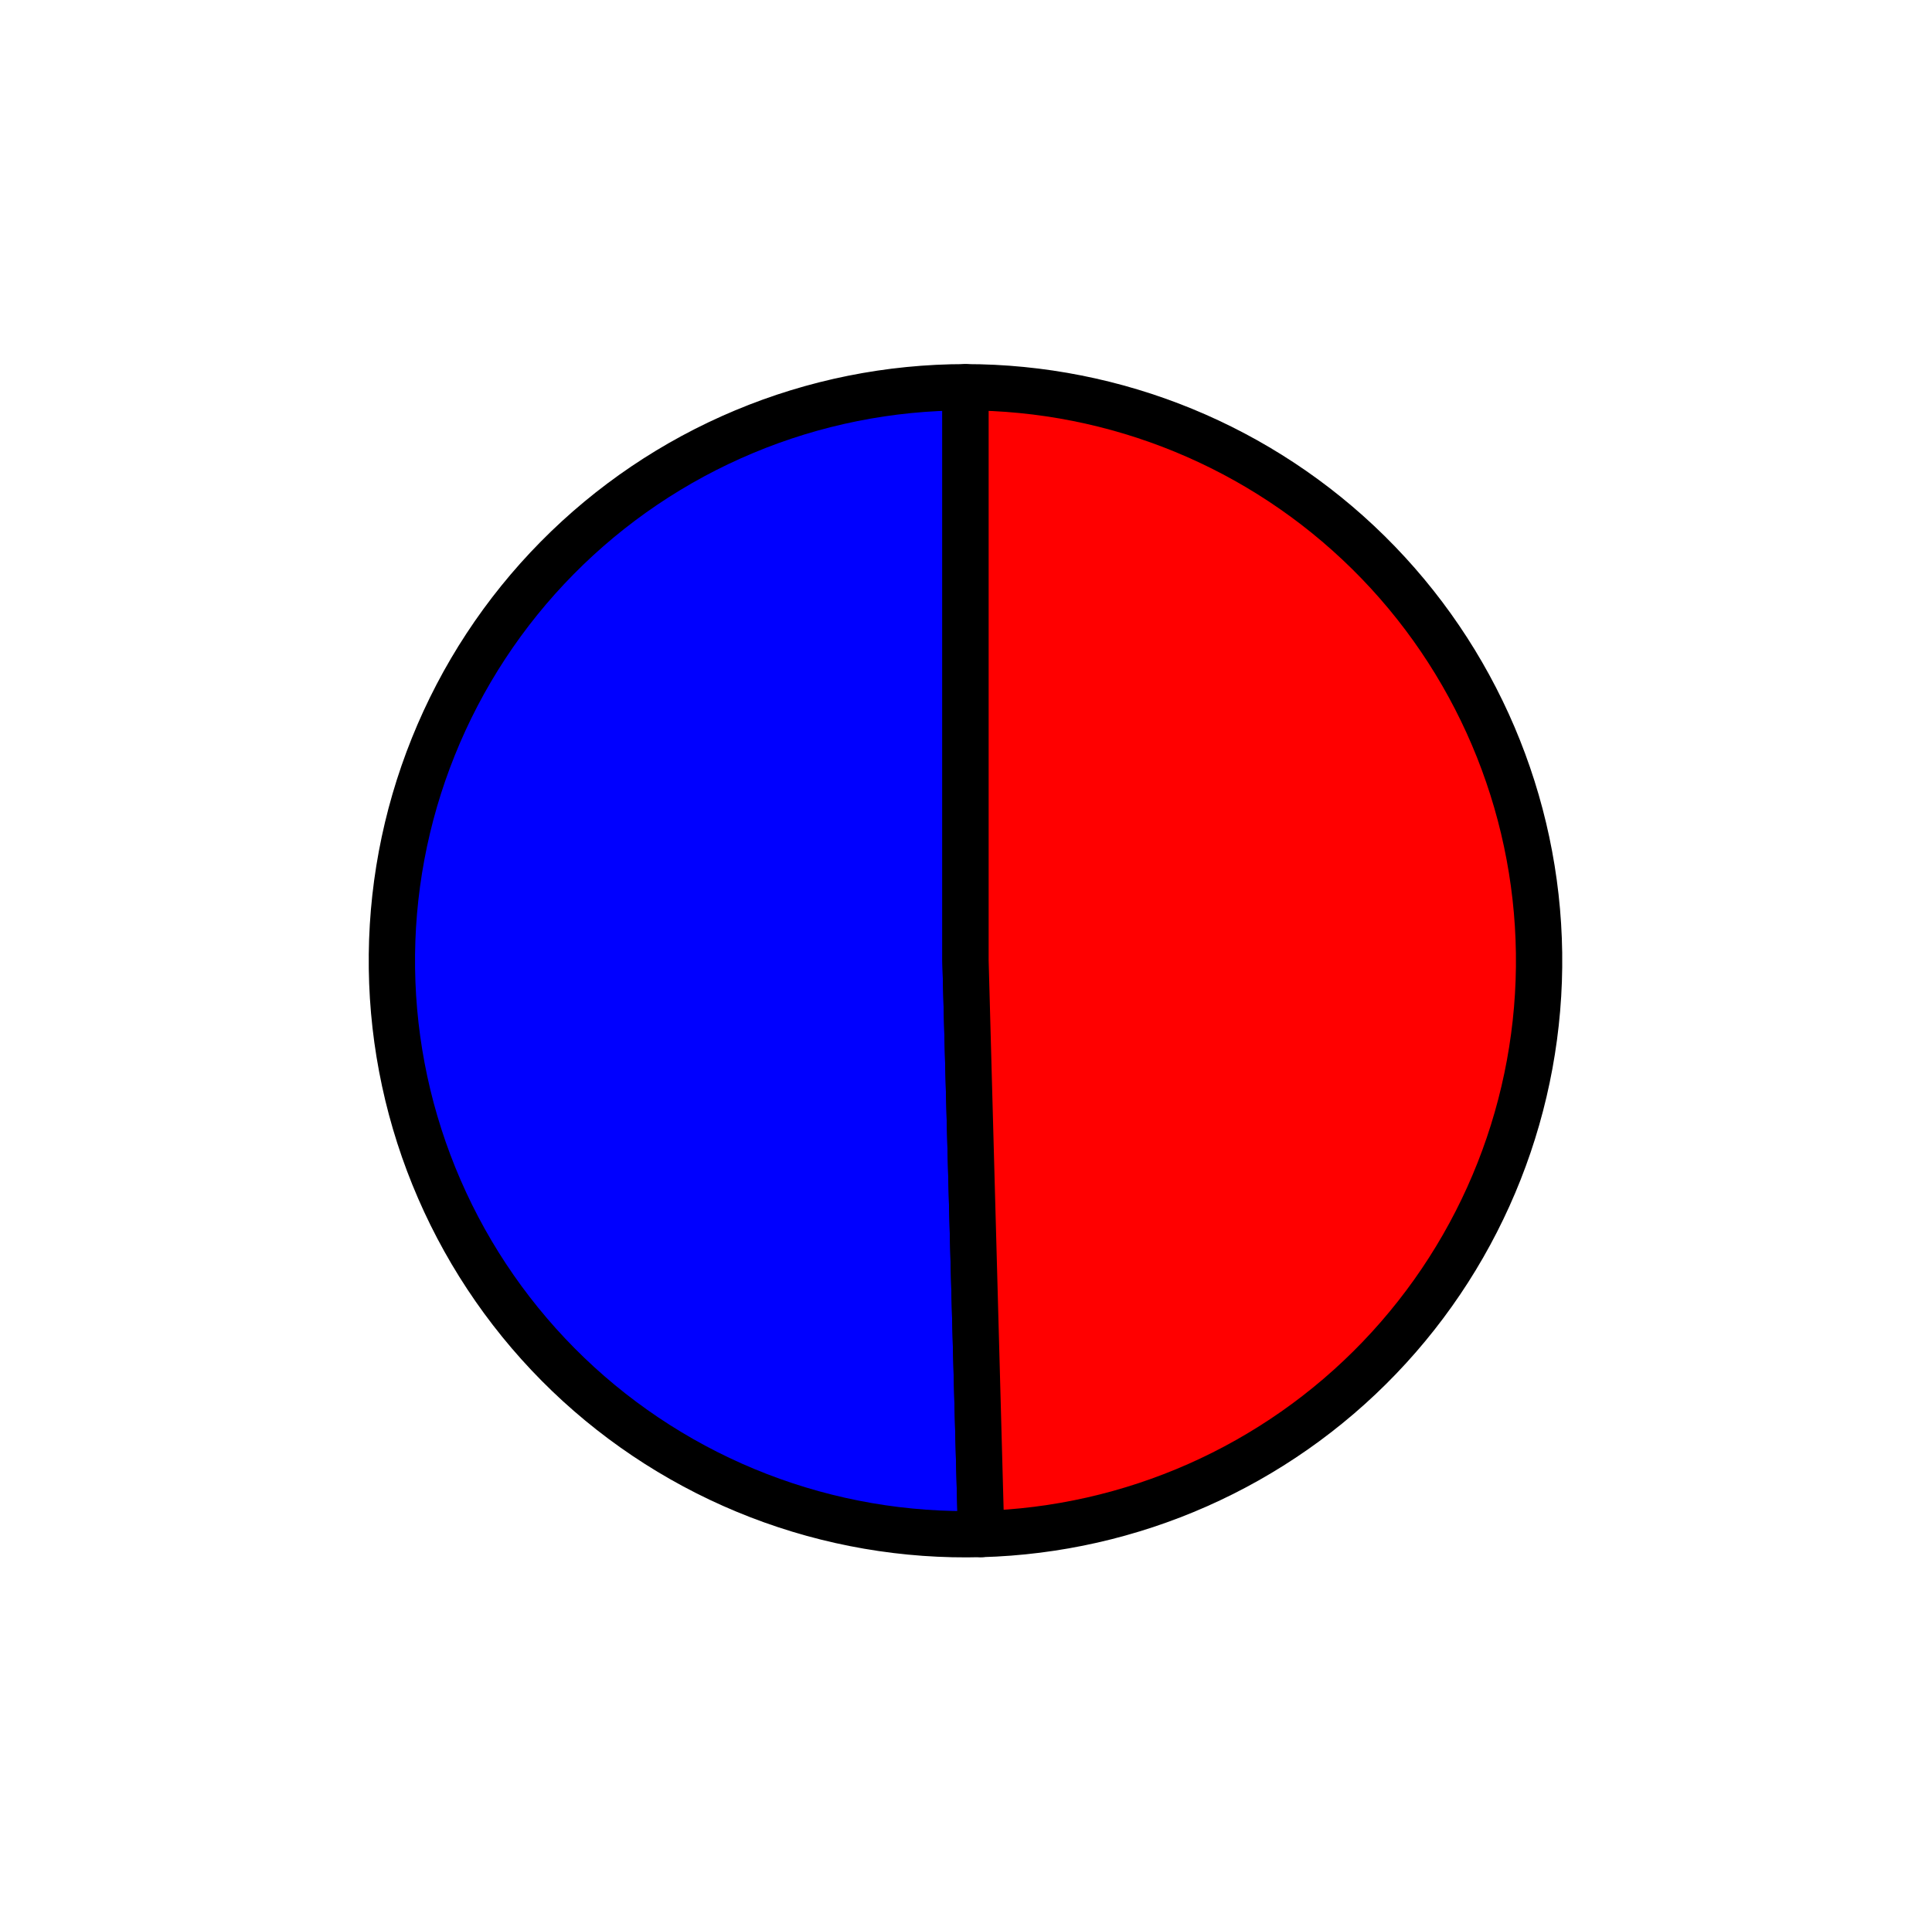 <?xml version="1.0" encoding="utf-8" standalone="no"?>
<!DOCTYPE svg PUBLIC "-//W3C//DTD SVG 1.1//EN"
  "http://www.w3.org/Graphics/SVG/1.1/DTD/svg11.dtd">
<svg xmlns:xlink="http://www.w3.org/1999/xlink" width="41.728pt" height="41.552pt" viewBox="0 0 41.728 41.552" xmlns="http://www.w3.org/2000/svg" version="1.1">
 <defs>
  <style type="text/css">*{stroke-linejoin: round; stroke-linecap: butt}</style>
 </defs>
 <g id="figure_1">
  <g id="patch_1">
   <path d="M 0 41.552 
L 41.728 41.552 
L 41.728 0 
L 0 0 
L 0 41.552 
z
" style="fill: none"/>
  </g>
  <g id="axes_1">
   <g id="patch_2">
    <path d="M 20.853 8.366 
C 19.212 8.366 17.587 8.692 16.073 9.326 
C 14.559 9.959 13.185 10.887 12.033 12.055 
C 10.88 13.223 9.971 14.609 9.359 16.132 
C 8.746 17.654 8.442 19.284 8.465 20.925 
C 8.487 22.566 8.835 24.186 9.489 25.691 
C 10.143 27.197 11.089 28.557 12.273 29.694 
C 13.457 30.83 14.855 31.72 16.386 32.312 
C 17.917 32.904 19.55 33.186 21.191 33.141 
L 20.853 20.756 
L 20.853 8.366 
z
" style="fill: #0000ff; stroke: #000000; stroke-linejoin: miter"/>
   </g>
   <g id="patch_3">
    <path d="M 21.191 33.141 
C 24.445 33.052 27.537 31.684 29.791 29.336 
C 32.046 26.987 33.286 23.842 33.241 20.587 
C 33.197 17.332 31.871 14.222 29.554 11.936 
C 27.236 9.649 24.108 8.366 20.853 8.366 
L 20.853 20.756 
L 21.191 33.141 
z
" style="fill: #ff0000; stroke: #000000; stroke-linejoin: miter"/>
   </g>
   <g id="matplotlib.axis_1"/>
   <g id="matplotlib.axis_2"/>
  </g>
 </g>
</svg>
